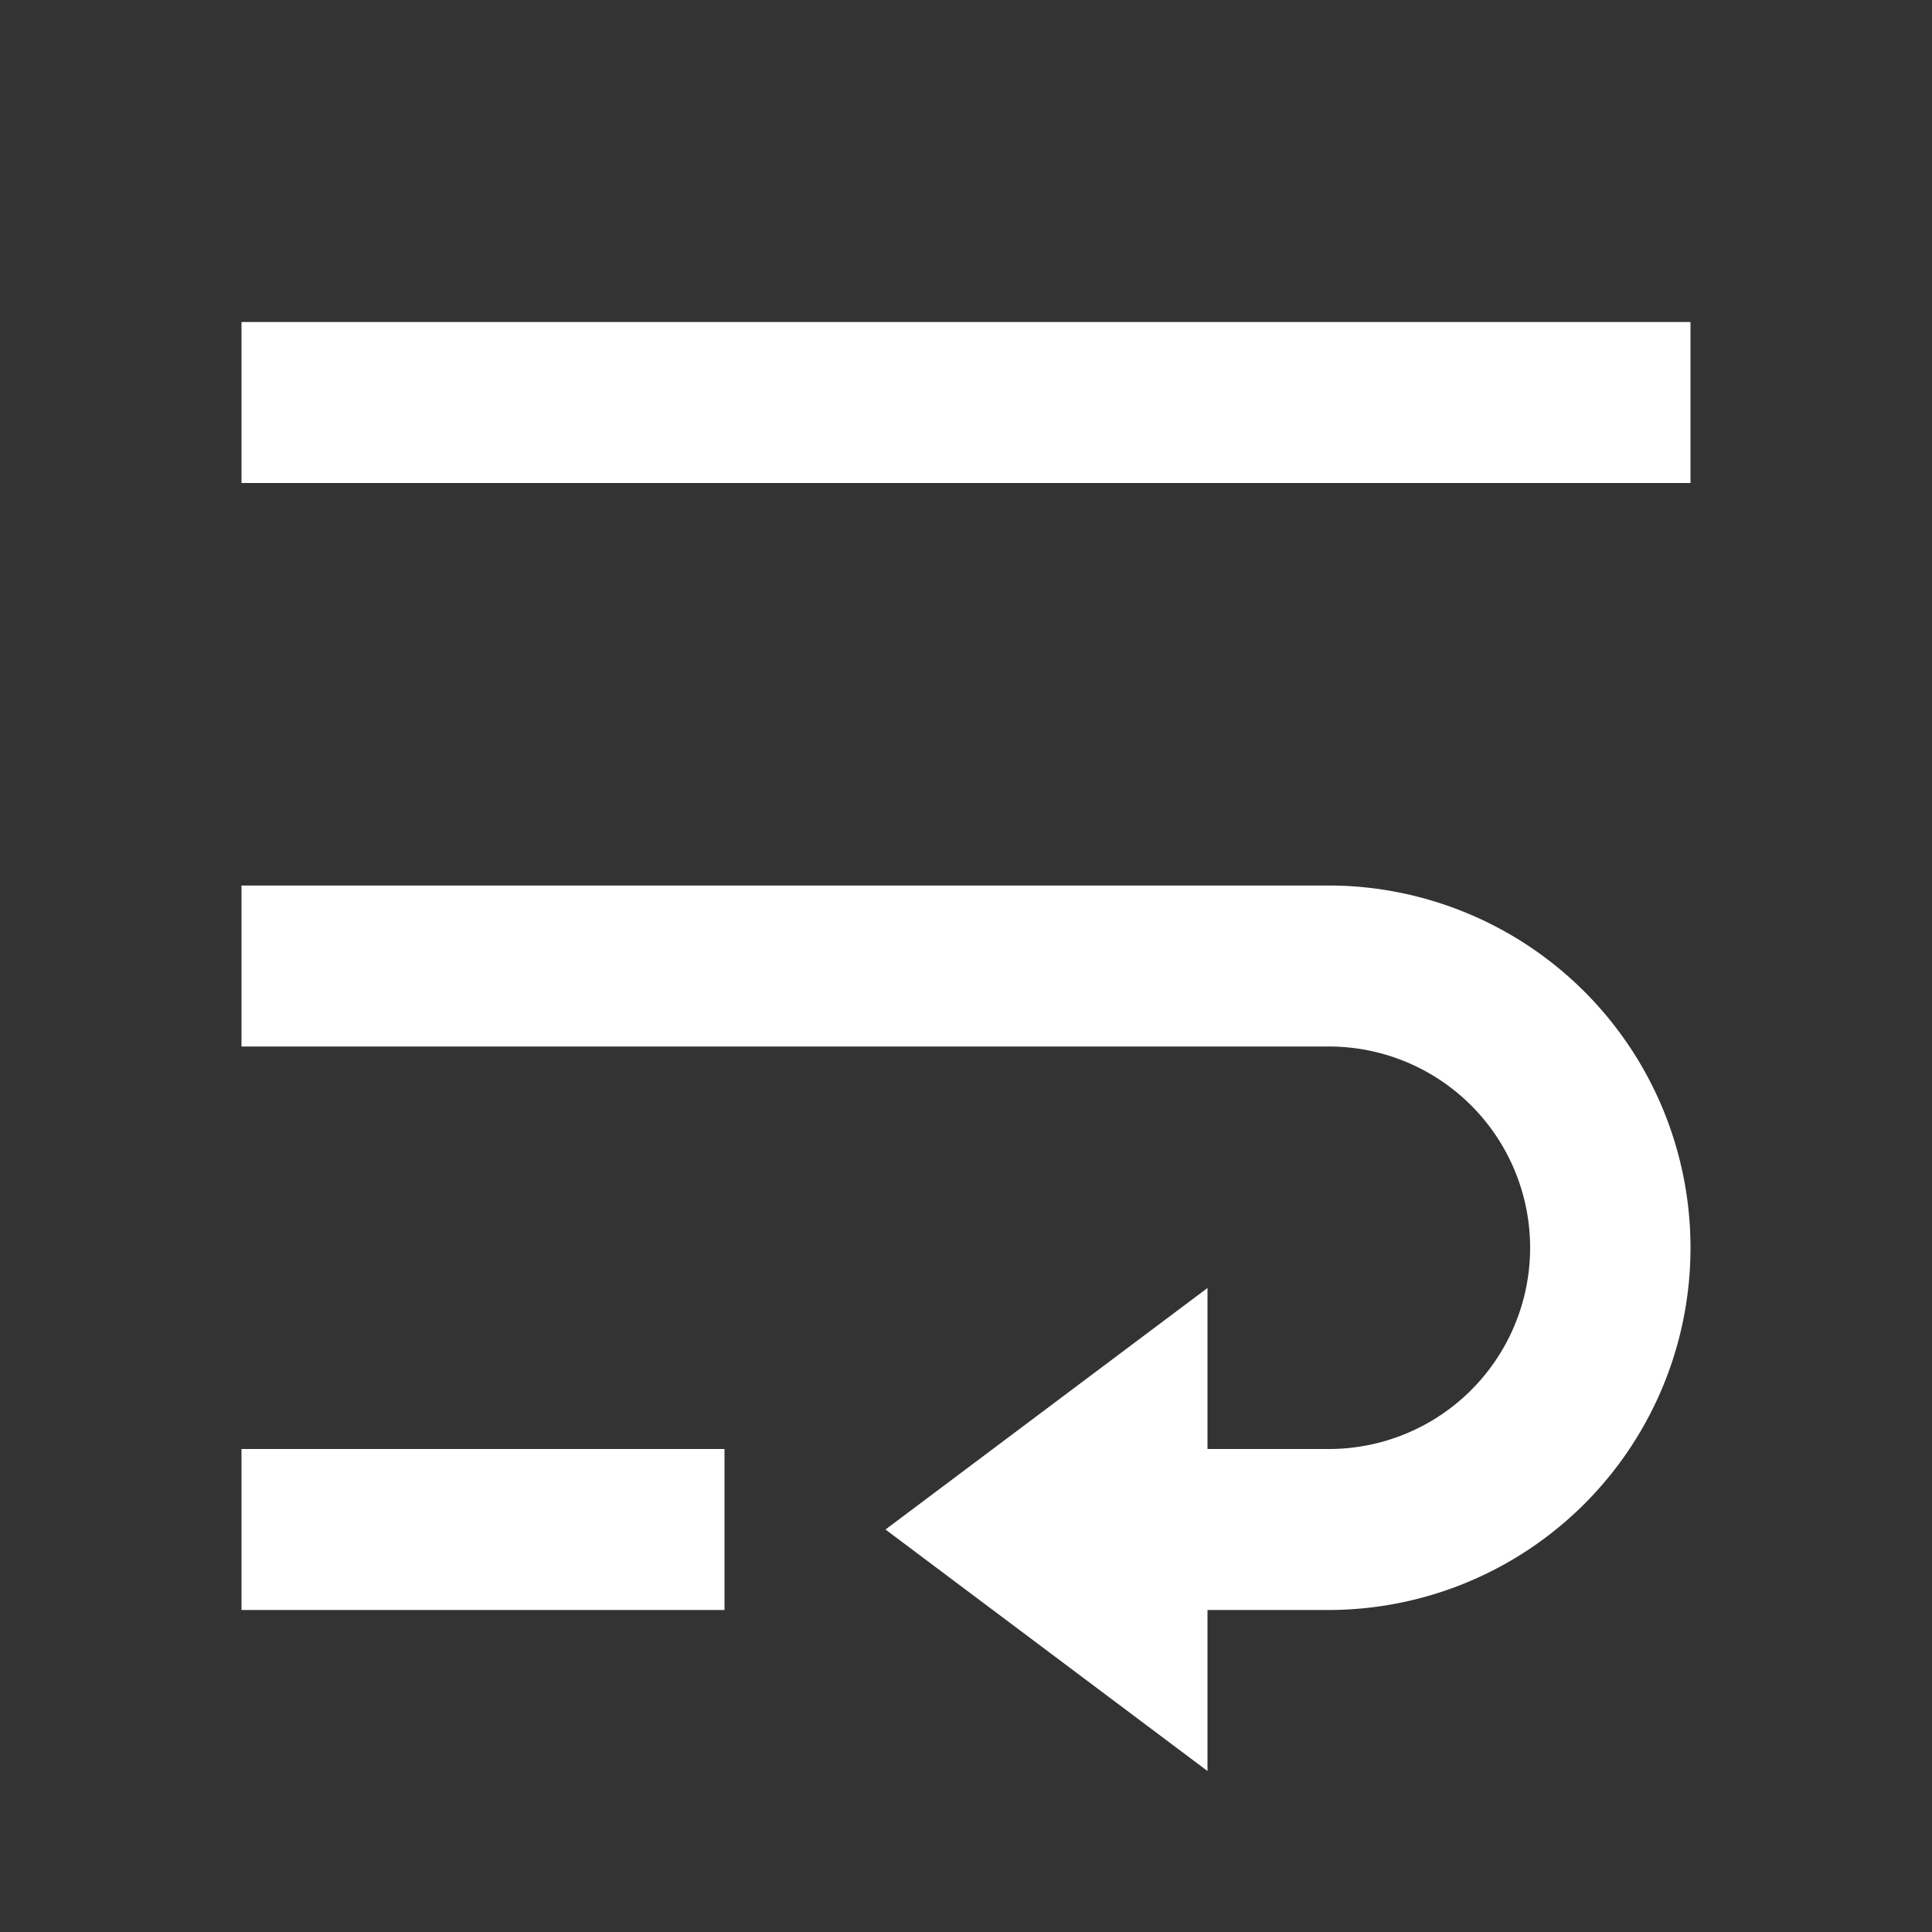 <svg t="1663662767593" class="icon" viewBox="0 0 1024 1024" version="1.1" xmlns="http://www.w3.org/2000/svg" p-id="3590" width="32" height="32"><rect x="0" y="0" width="1024" height="1024" fill="#333333" stroke="none"/><path d="M640 768h64a106.667 106.667 0 1 0 0-213.333H128v-85.333h576a192 192 0 1 1 0 384H640v85.333l-170.667-128 170.667-128v85.333zM128 170.667h768v85.333H128V170.667z m256 597.333v85.333H128v-85.333h256z" p-id="3591" fill="#ffffff"></path></svg>
